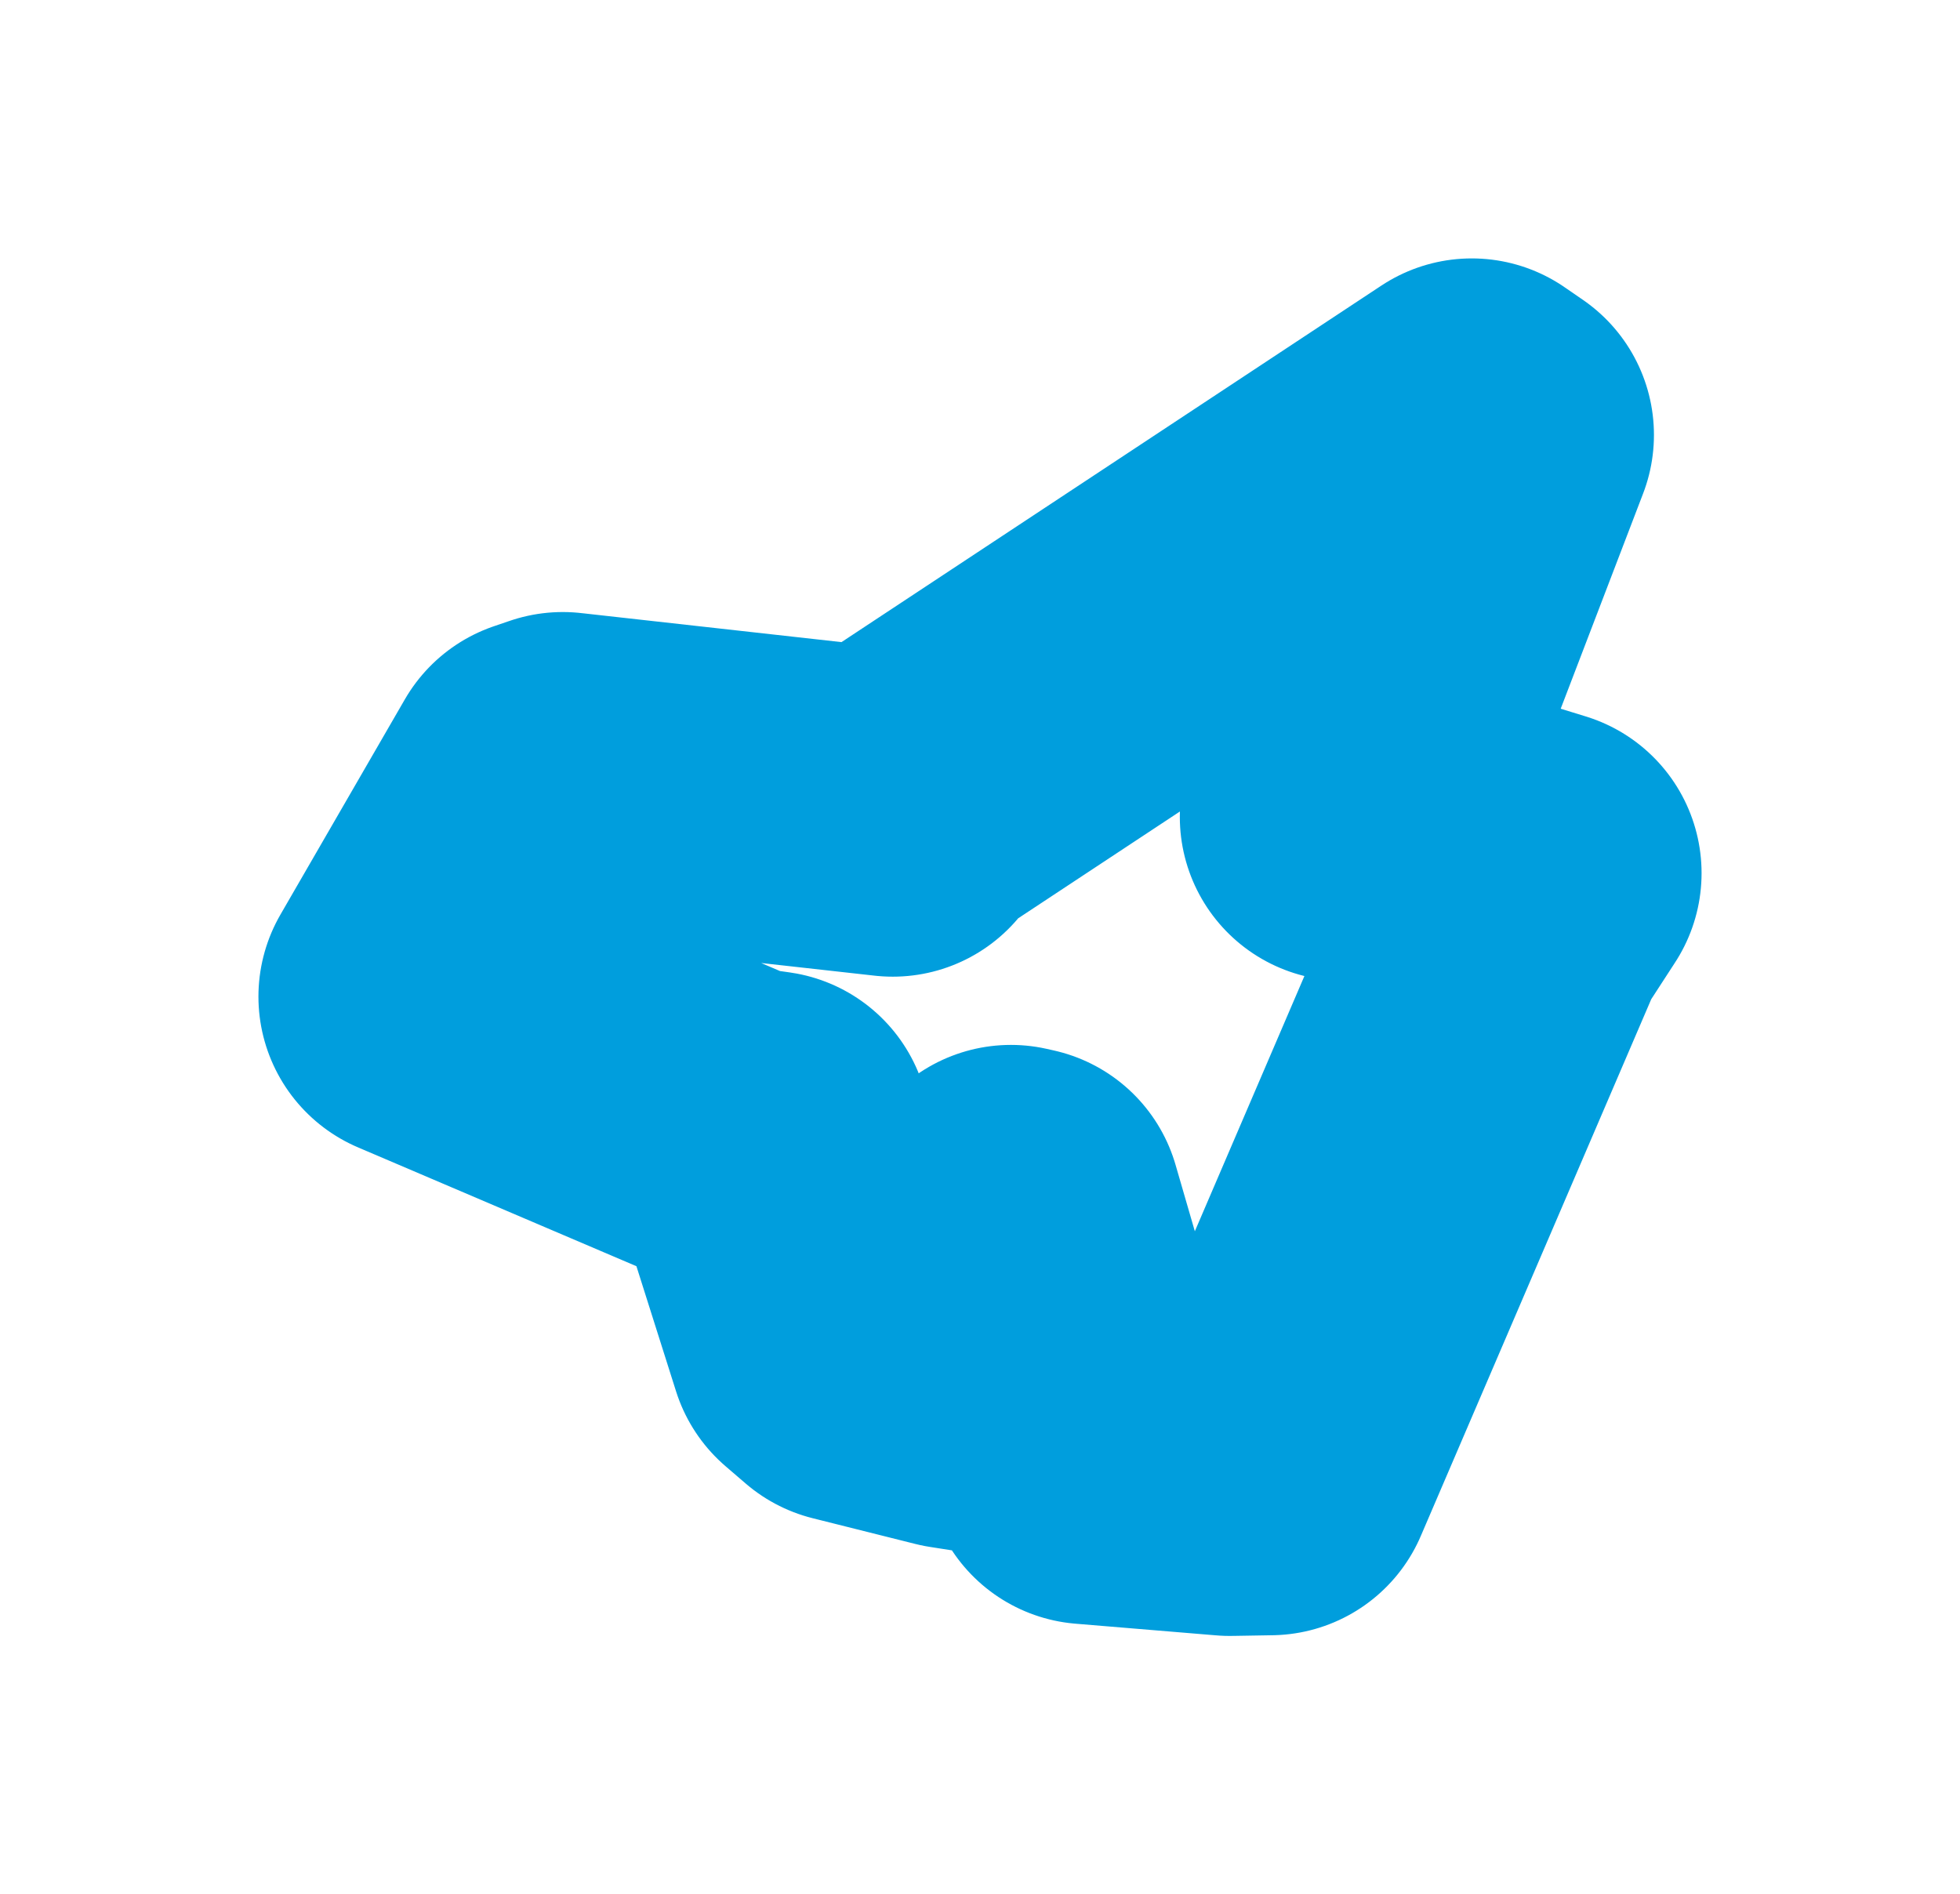 <svg viewBox="0 0 37.371 36.122" width="37.371" height="36.122" xmlns="http://www.w3.org/2000/svg">
  <title>Stochov, okres Kladno, Střední Čechy, 27303, Česko</title>
  <desc>Geojson of Stochov, okres Kladno, Střední Čechy, 27303, Česko</desc>
  <polygon points="8.053,19.004 14.025,21.553 14.619,21.637 15.87,25.587 16.255,25.918 18.213,26.409 18.821,26.504 19.275,23.05 19.412,23.081 20.768,27.753 20.762,27.846 23.449,28.069 24.218,28.056 28.717,17.575 29.318,16.649 26.086,15.653 25.621,15.577 28.41,8.293 28.062,8.053 17.083,15.304 17.022,15.498 10.73,14.796 10.425,14.9 8.053,19.004" stroke="#009edd" stroke-width="6.251px" fill="none" stroke-linejoin="round" vector-effect="non-scaling-stroke"></polygon>
</svg>